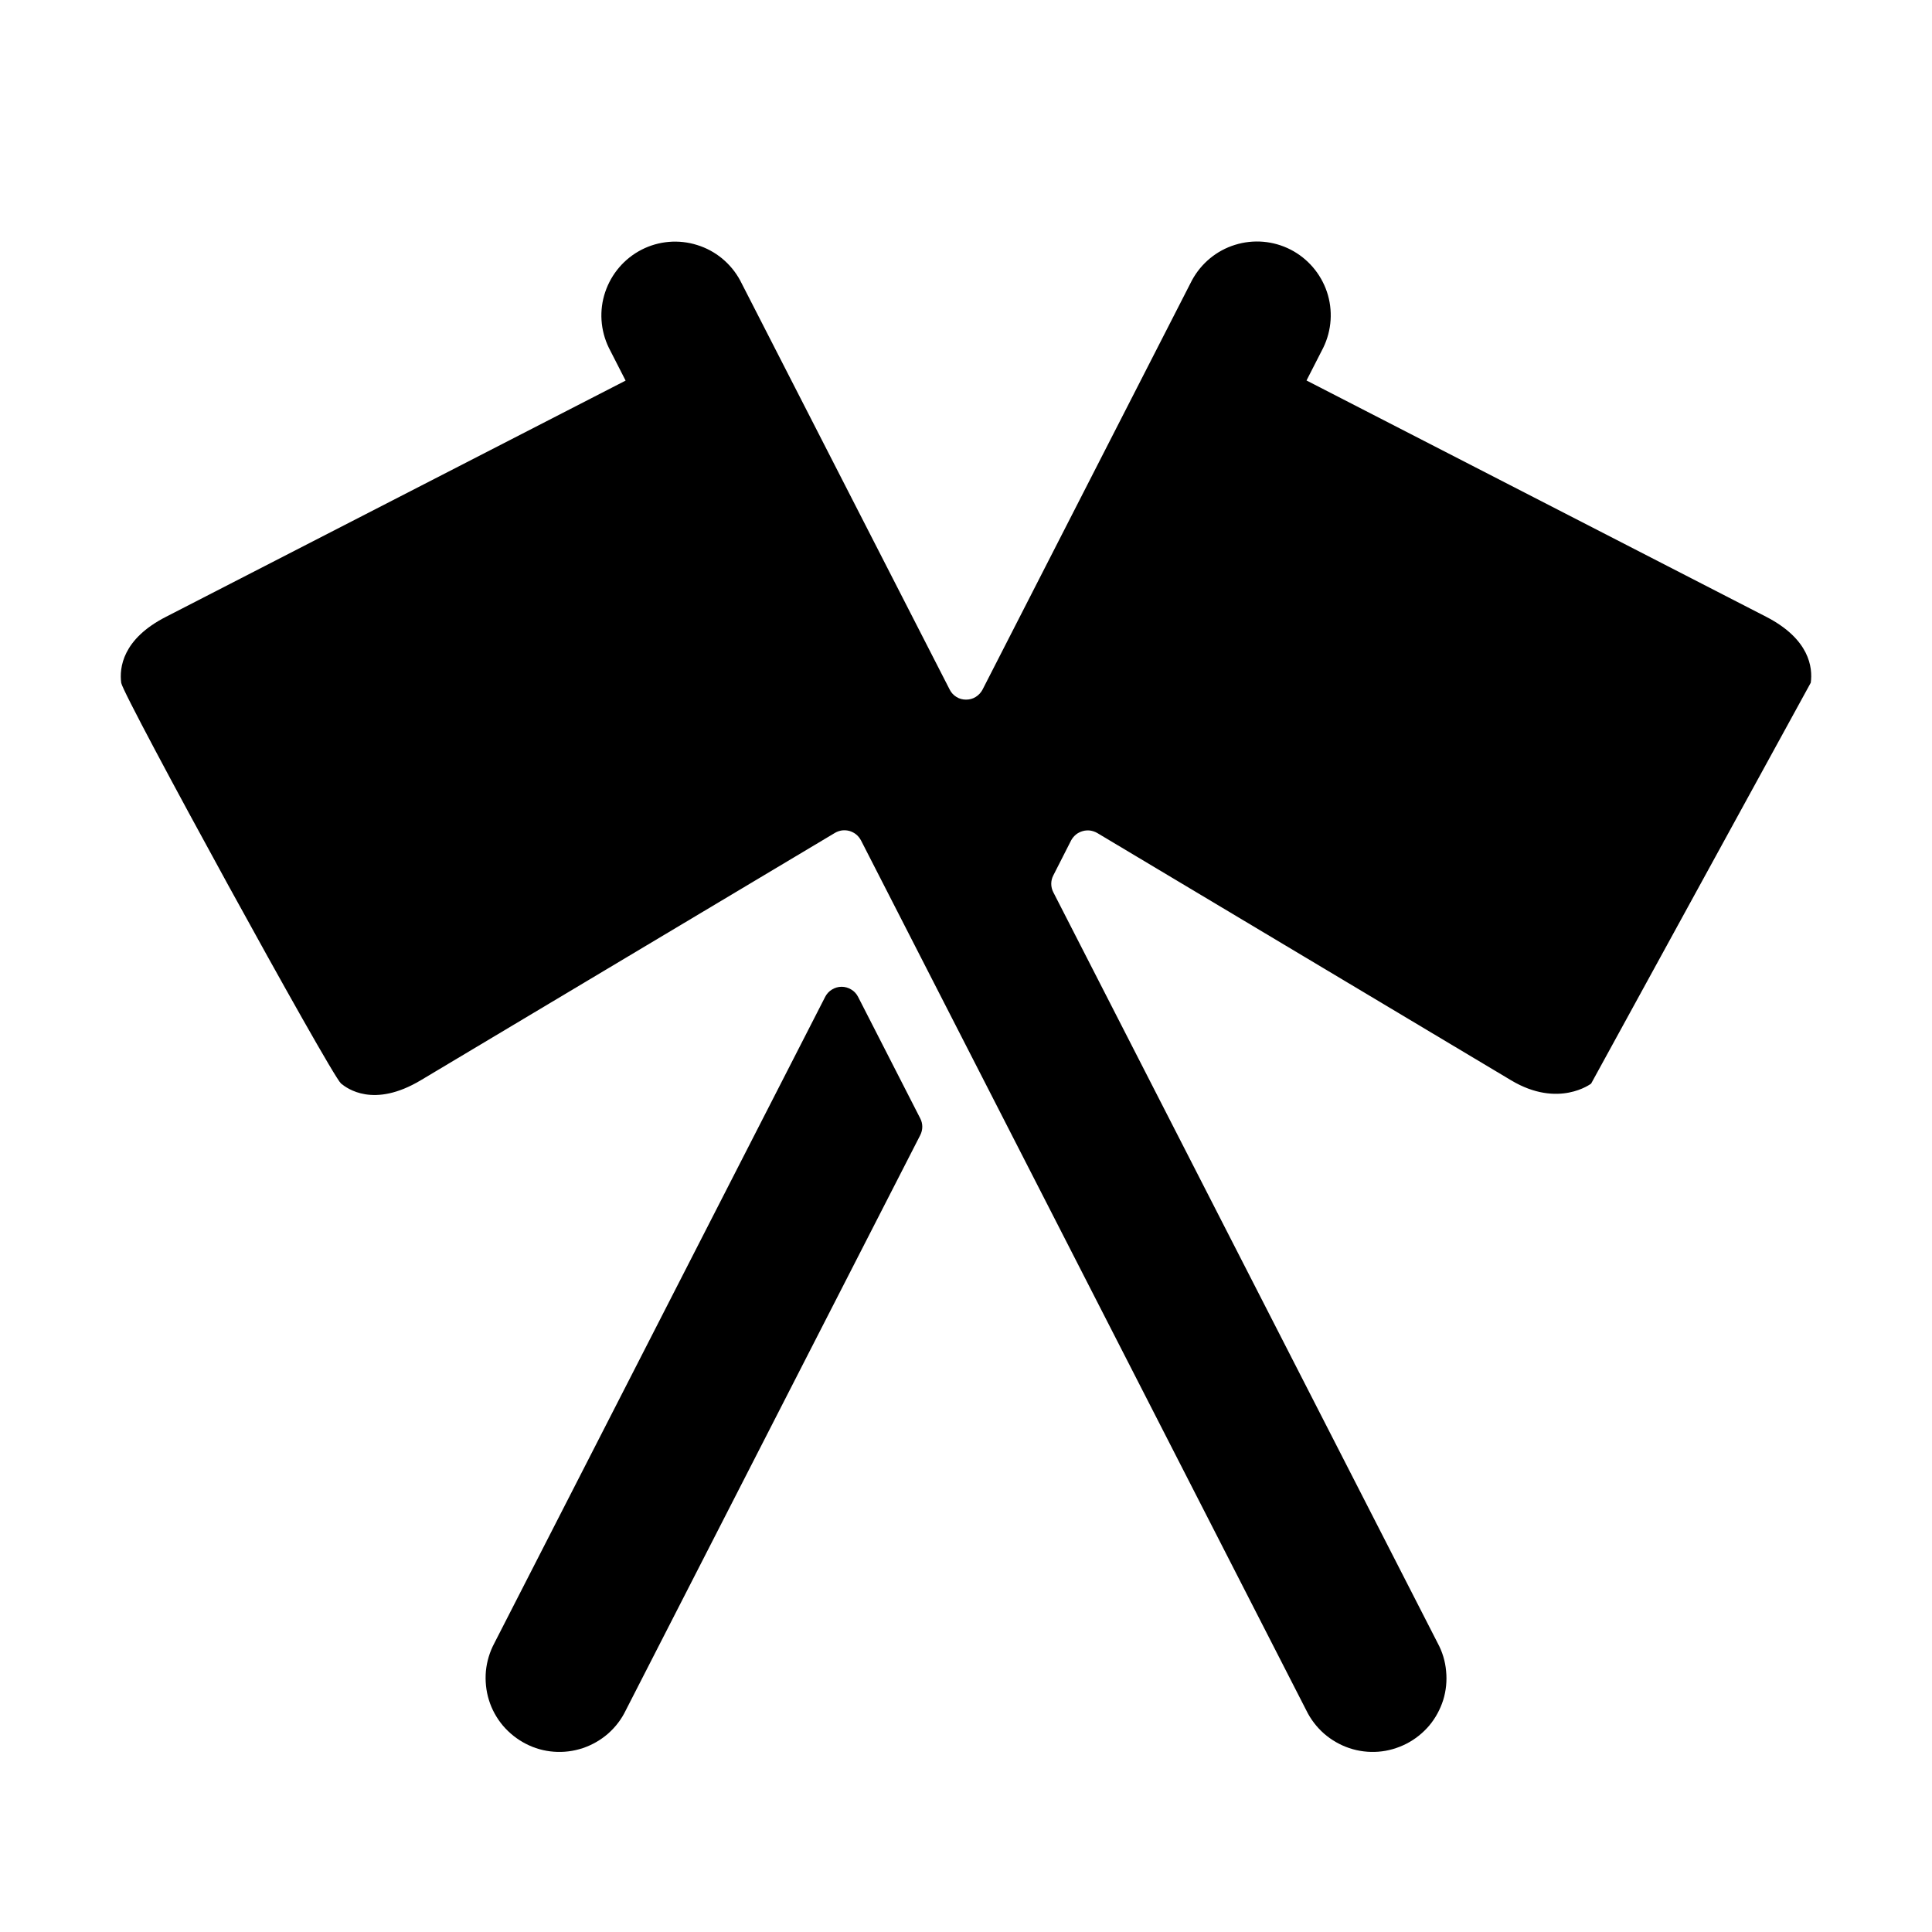<svg width="16" height="16" viewBox="0 0 16 16" fill="none" xmlns="http://www.w3.org/2000/svg">
<path d="M10.82 3.151L14.625 5.107C14.987 5.293 15.013 5.529 14.996 5.654L13.177 8.974C13.177 8.974 12.907 9.181 12.515 8.947L9.086 6.898C9.068 6.888 9.048 6.881 9.027 6.878C9.007 6.876 8.986 6.877 8.966 6.883C8.946 6.889 8.927 6.898 8.911 6.911C8.894 6.925 8.881 6.941 8.871 6.959L8.723 7.25C8.712 7.271 8.706 7.295 8.706 7.319C8.706 7.344 8.712 7.368 8.723 7.389L11.906 13.607C11.945 13.679 11.969 13.758 11.976 13.839C11.984 13.92 11.976 14.001 11.952 14.079C11.927 14.157 11.888 14.229 11.836 14.291C11.783 14.353 11.719 14.404 11.647 14.441C11.574 14.478 11.495 14.501 11.414 14.507C11.333 14.513 11.251 14.503 11.174 14.477C11.097 14.451 11.026 14.41 10.965 14.357C10.904 14.303 10.854 14.238 10.818 14.164L7.13 6.959C7.12 6.941 7.107 6.924 7.091 6.911C7.075 6.898 7.056 6.888 7.036 6.882C7.016 6.876 6.995 6.875 6.974 6.877C6.953 6.88 6.932 6.887 6.914 6.898L3.485 8.946C3.094 9.18 2.874 9.014 2.824 8.973C2.735 8.892 1.025 5.773 1.004 5.656C0.987 5.531 1.014 5.292 1.375 5.108L5.181 3.152L5.042 2.88C4.972 2.736 4.961 2.57 5.012 2.419C5.063 2.267 5.171 2.141 5.313 2.068C5.455 1.995 5.621 1.981 5.773 2.029C5.926 2.076 6.054 2.182 6.13 2.323L7.865 5.711C7.877 5.736 7.897 5.757 7.921 5.772C7.945 5.787 7.972 5.794 8 5.794C8.029 5.794 8.056 5.787 8.08 5.772C8.104 5.757 8.124 5.736 8.137 5.711L9.871 2.322C9.947 2.181 10.075 2.075 10.227 2.028C10.38 1.98 10.545 1.994 10.688 2.067C10.83 2.14 10.938 2.266 10.989 2.417C11.04 2.569 11.029 2.735 10.959 2.879L10.82 3.151Z" fill="currentColor"/>
<path d="M4.094 13.608C4.056 13.679 4.032 13.758 4.024 13.839C4.017 13.92 4.025 14.002 4.049 14.079C4.073 14.157 4.113 14.229 4.165 14.291C4.218 14.353 4.282 14.404 4.354 14.441C4.427 14.479 4.506 14.501 4.587 14.507C4.668 14.513 4.749 14.503 4.827 14.477C4.904 14.451 4.975 14.41 5.036 14.357C5.097 14.303 5.147 14.238 5.182 14.165L7.621 9.401C7.632 9.379 7.638 9.356 7.638 9.331C7.638 9.307 7.632 9.283 7.621 9.262L7.106 8.255C7.093 8.23 7.074 8.209 7.05 8.195C7.026 8.18 6.998 8.172 6.97 8.172C6.942 8.172 6.914 8.18 6.89 8.195C6.866 8.209 6.847 8.23 6.834 8.255L4.094 13.608Z" fill="currentColor"/>
</svg>
